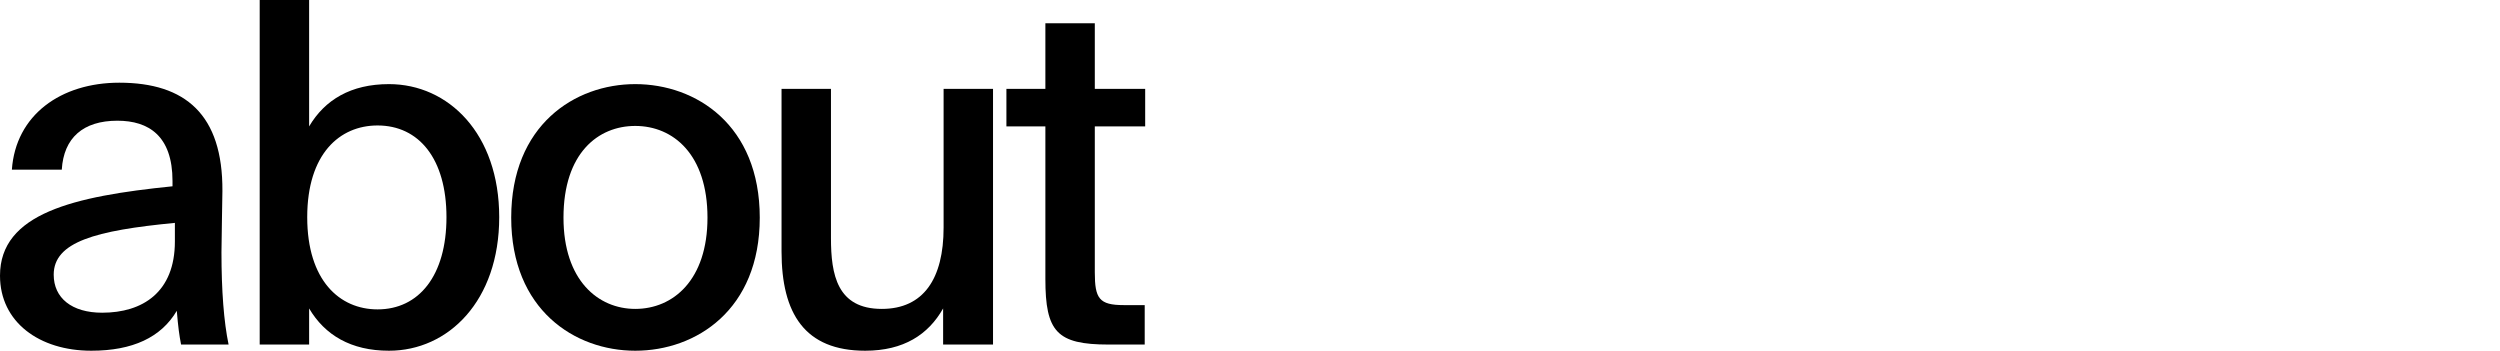 <svg width="1816" height="255" viewBox="0 0 1816 255" fill="none" xmlns="http://www.w3.org/2000/svg">
<path d="M127.039 175.37C127.039 212.308 103.565 227.152 74.221 227.152C52.128 227.152 39.009 216.45 39.009 199.535C39.009 175.715 69.388 167.43 127.039 161.906V175.37ZM66.281 254.769C96.315 254.769 117.028 245.103 128.42 225.771C129.456 237.854 130.146 243.032 131.527 250.281H166.049C162.597 233.711 160.871 211.272 160.871 183.31C160.871 175.37 161.561 143.265 161.561 138.777C161.906 83.197 134.634 60.068 86.649 60.068C44.188 60.068 11.392 83.542 8.63 123.242H44.878C46.259 100.113 60.413 87.685 85.268 87.685C108.053 87.685 125.313 98.732 125.313 131.527V135.325C53.508 142.574 0 155.002 0 200.225C0 234.056 28.653 254.769 66.281 254.769Z" fill="black"/>
<path d="M223.166 157.764C223.166 111.85 246.64 91.137 274.258 91.137C304.292 91.137 324.314 115.302 324.314 157.764C324.314 200.225 304.292 224.735 274.258 224.735C246.64 224.735 223.166 203.677 223.166 157.764ZM188.644 0V250.281H224.547V224.045C235.939 243.377 254.926 254.769 282.543 254.769C325.695 254.769 362.633 218.522 362.633 157.764C362.633 97.006 325.695 61.103 282.543 61.103C254.926 61.103 235.939 72.495 224.547 91.827V0H188.644Z" fill="black"/>
<path d="M409.318 158.109C409.318 111.159 434.519 91.482 461.446 91.482C489.063 91.482 513.918 112.195 513.918 158.109C513.918 203.332 489.063 224.39 461.446 224.39C434.519 224.39 409.318 203.677 409.318 158.109ZM461.446 61.103C417.603 61.103 371.344 90.792 371.344 158.109C371.344 225.081 417.603 254.769 461.446 254.769C505.633 254.769 551.892 225.081 551.892 158.109C551.892 90.792 505.633 61.103 461.446 61.103Z" fill="black"/>
<path d="M685.083 250.281H721.331V64.555H685.429V165.358C685.429 202.296 670.93 224.39 640.551 224.39C608.1 224.39 603.613 199.535 603.613 172.953V64.555H567.71V182.619C567.71 227.842 584.626 254.769 628.468 254.769C656.431 254.769 674.382 243.032 685.083 224.045V250.281Z" fill="black"/>
<path d="M759.364 64.555H731.056V91.827H759.364V202.642C759.364 240.961 767.649 250.281 805.278 250.281H831.514V221.629H816.325C798.374 221.629 795.267 216.796 795.267 197.809V91.827H831.859V64.555H795.267V16.916H759.364V64.555Z" fill="black"/>
</svg>
